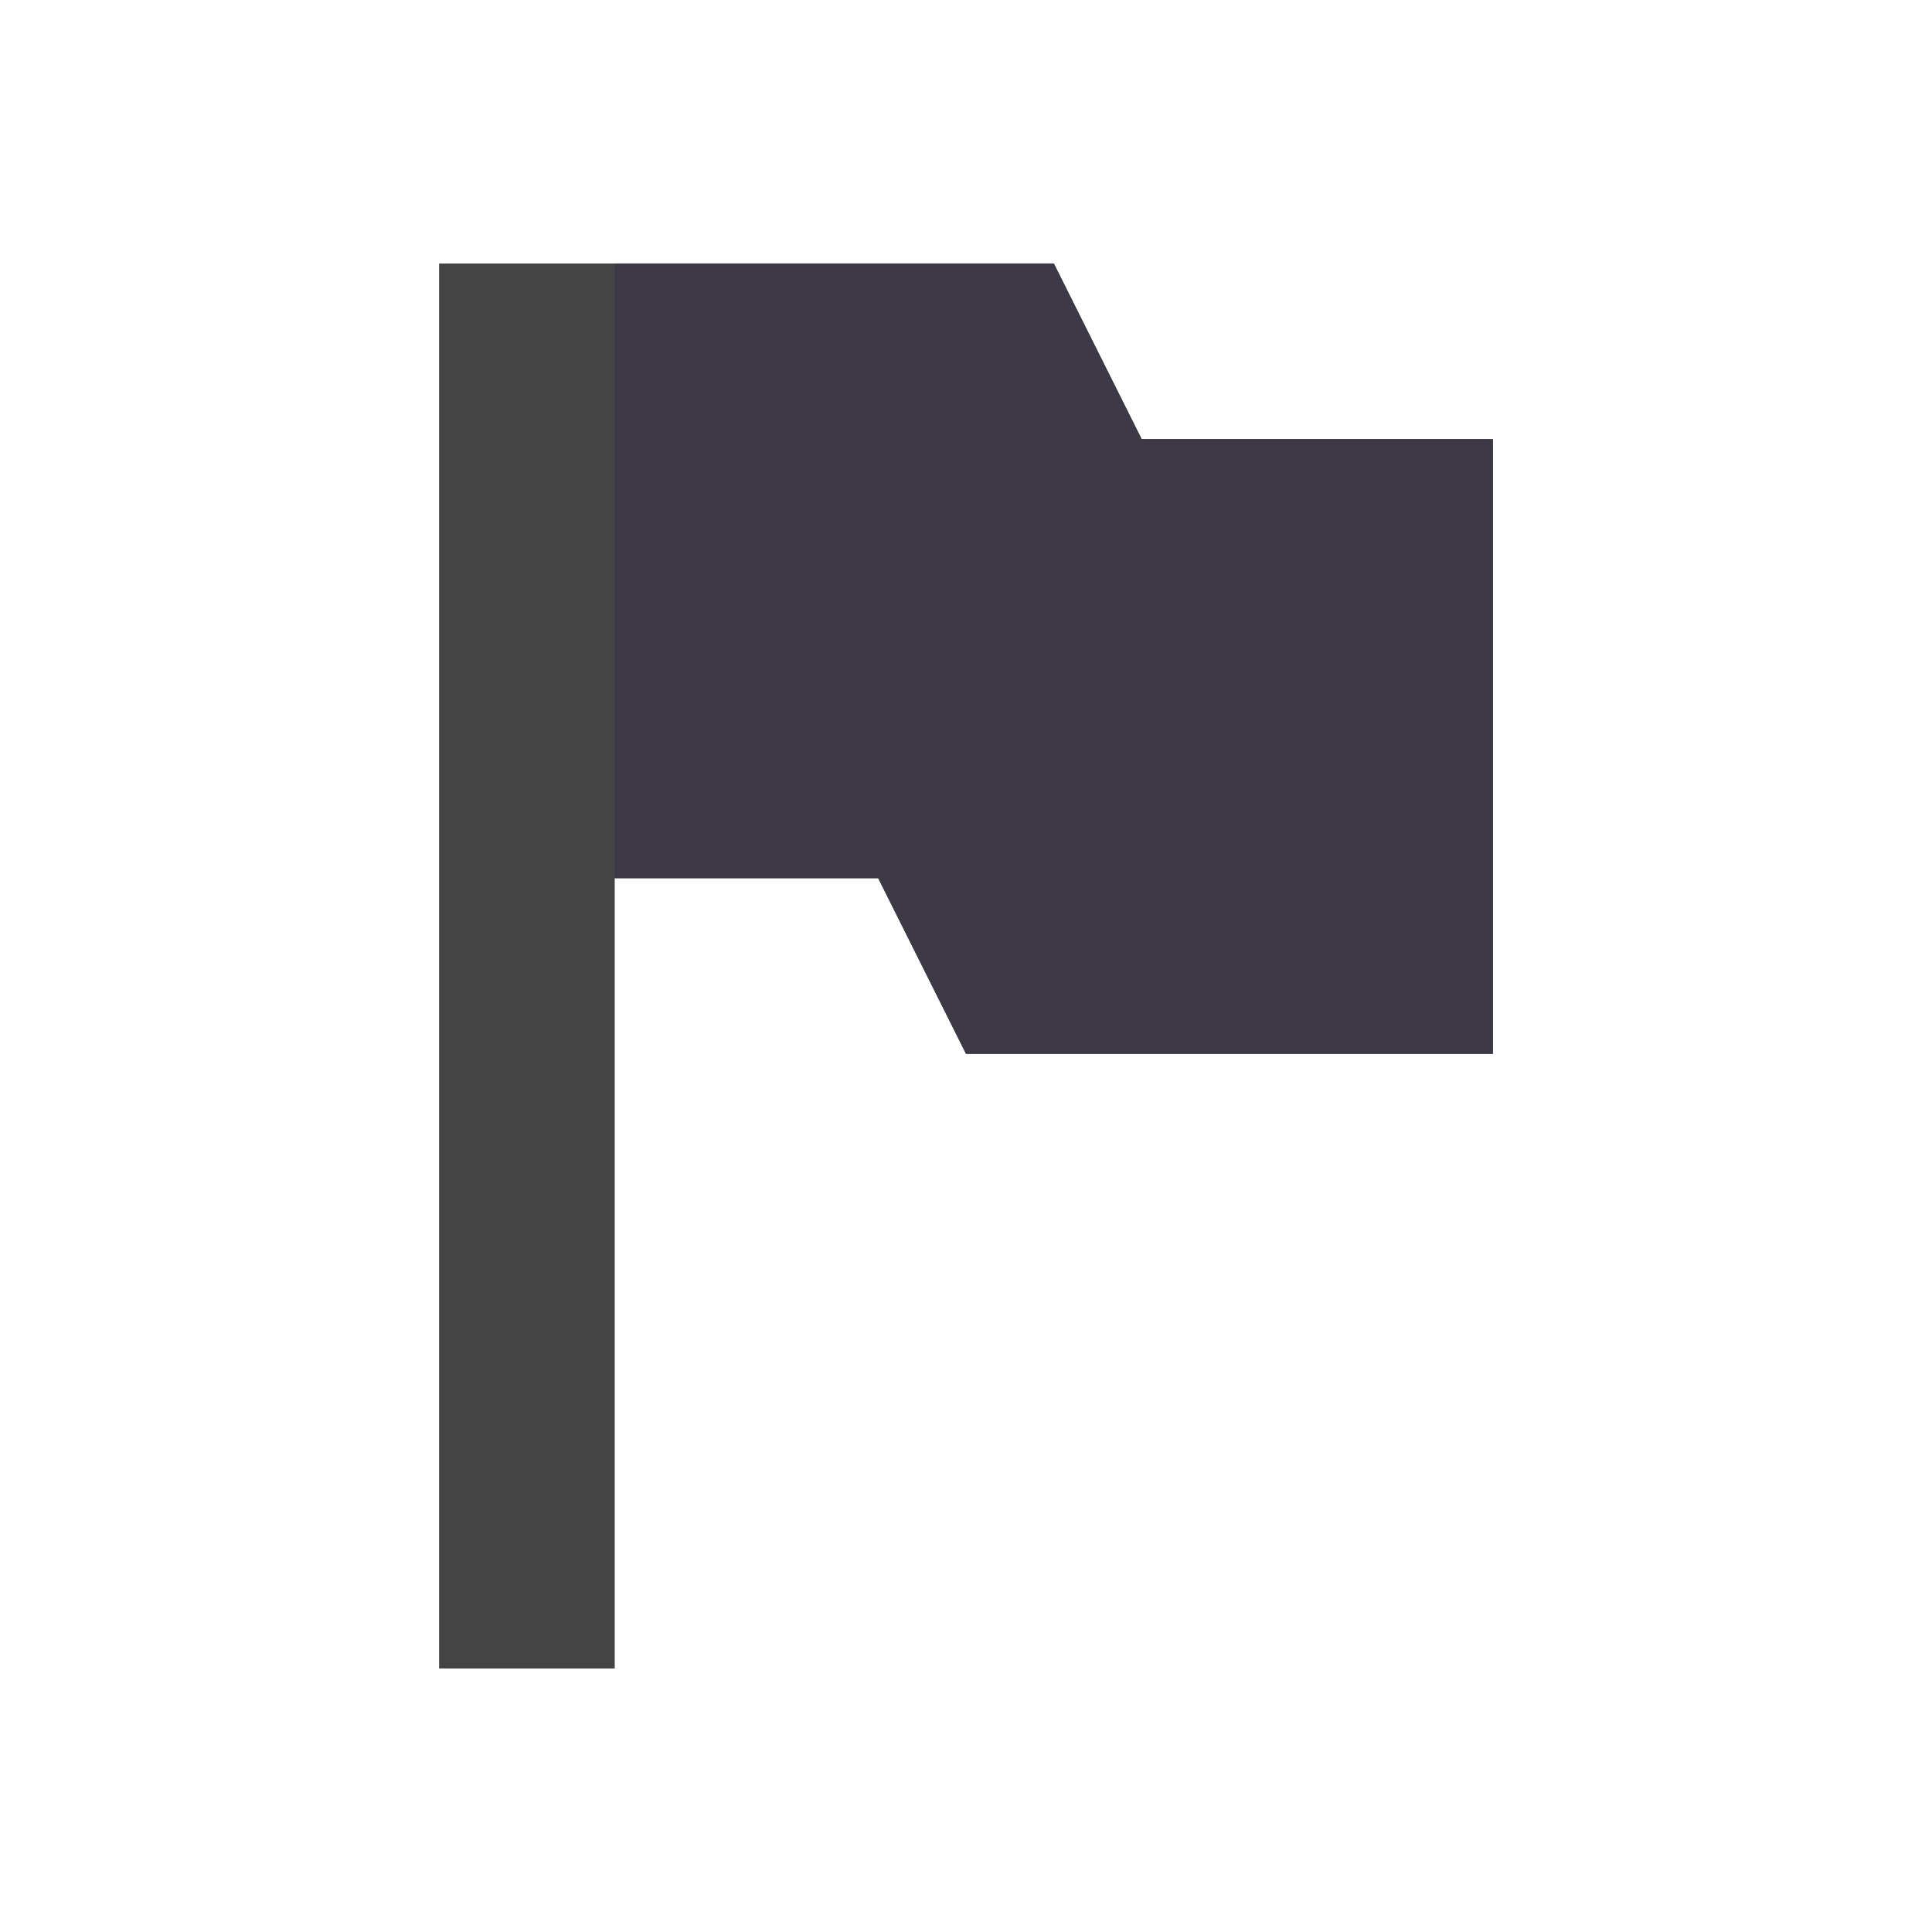 <svg height="22" viewBox="0 0 22 22" width="22" xmlns="http://www.w3.org/2000/svg">
  <g transform="translate(3 3)">
    <path d="m2 0v16h2v-9h3l1 2h6v-7h-4l-1-2h-5z" fill="#444"/>
    <path d="m4 0v7h3l1 2h6v-7h-4l-1-2z" fill="#3d3846"/>
  </g>
</svg>
